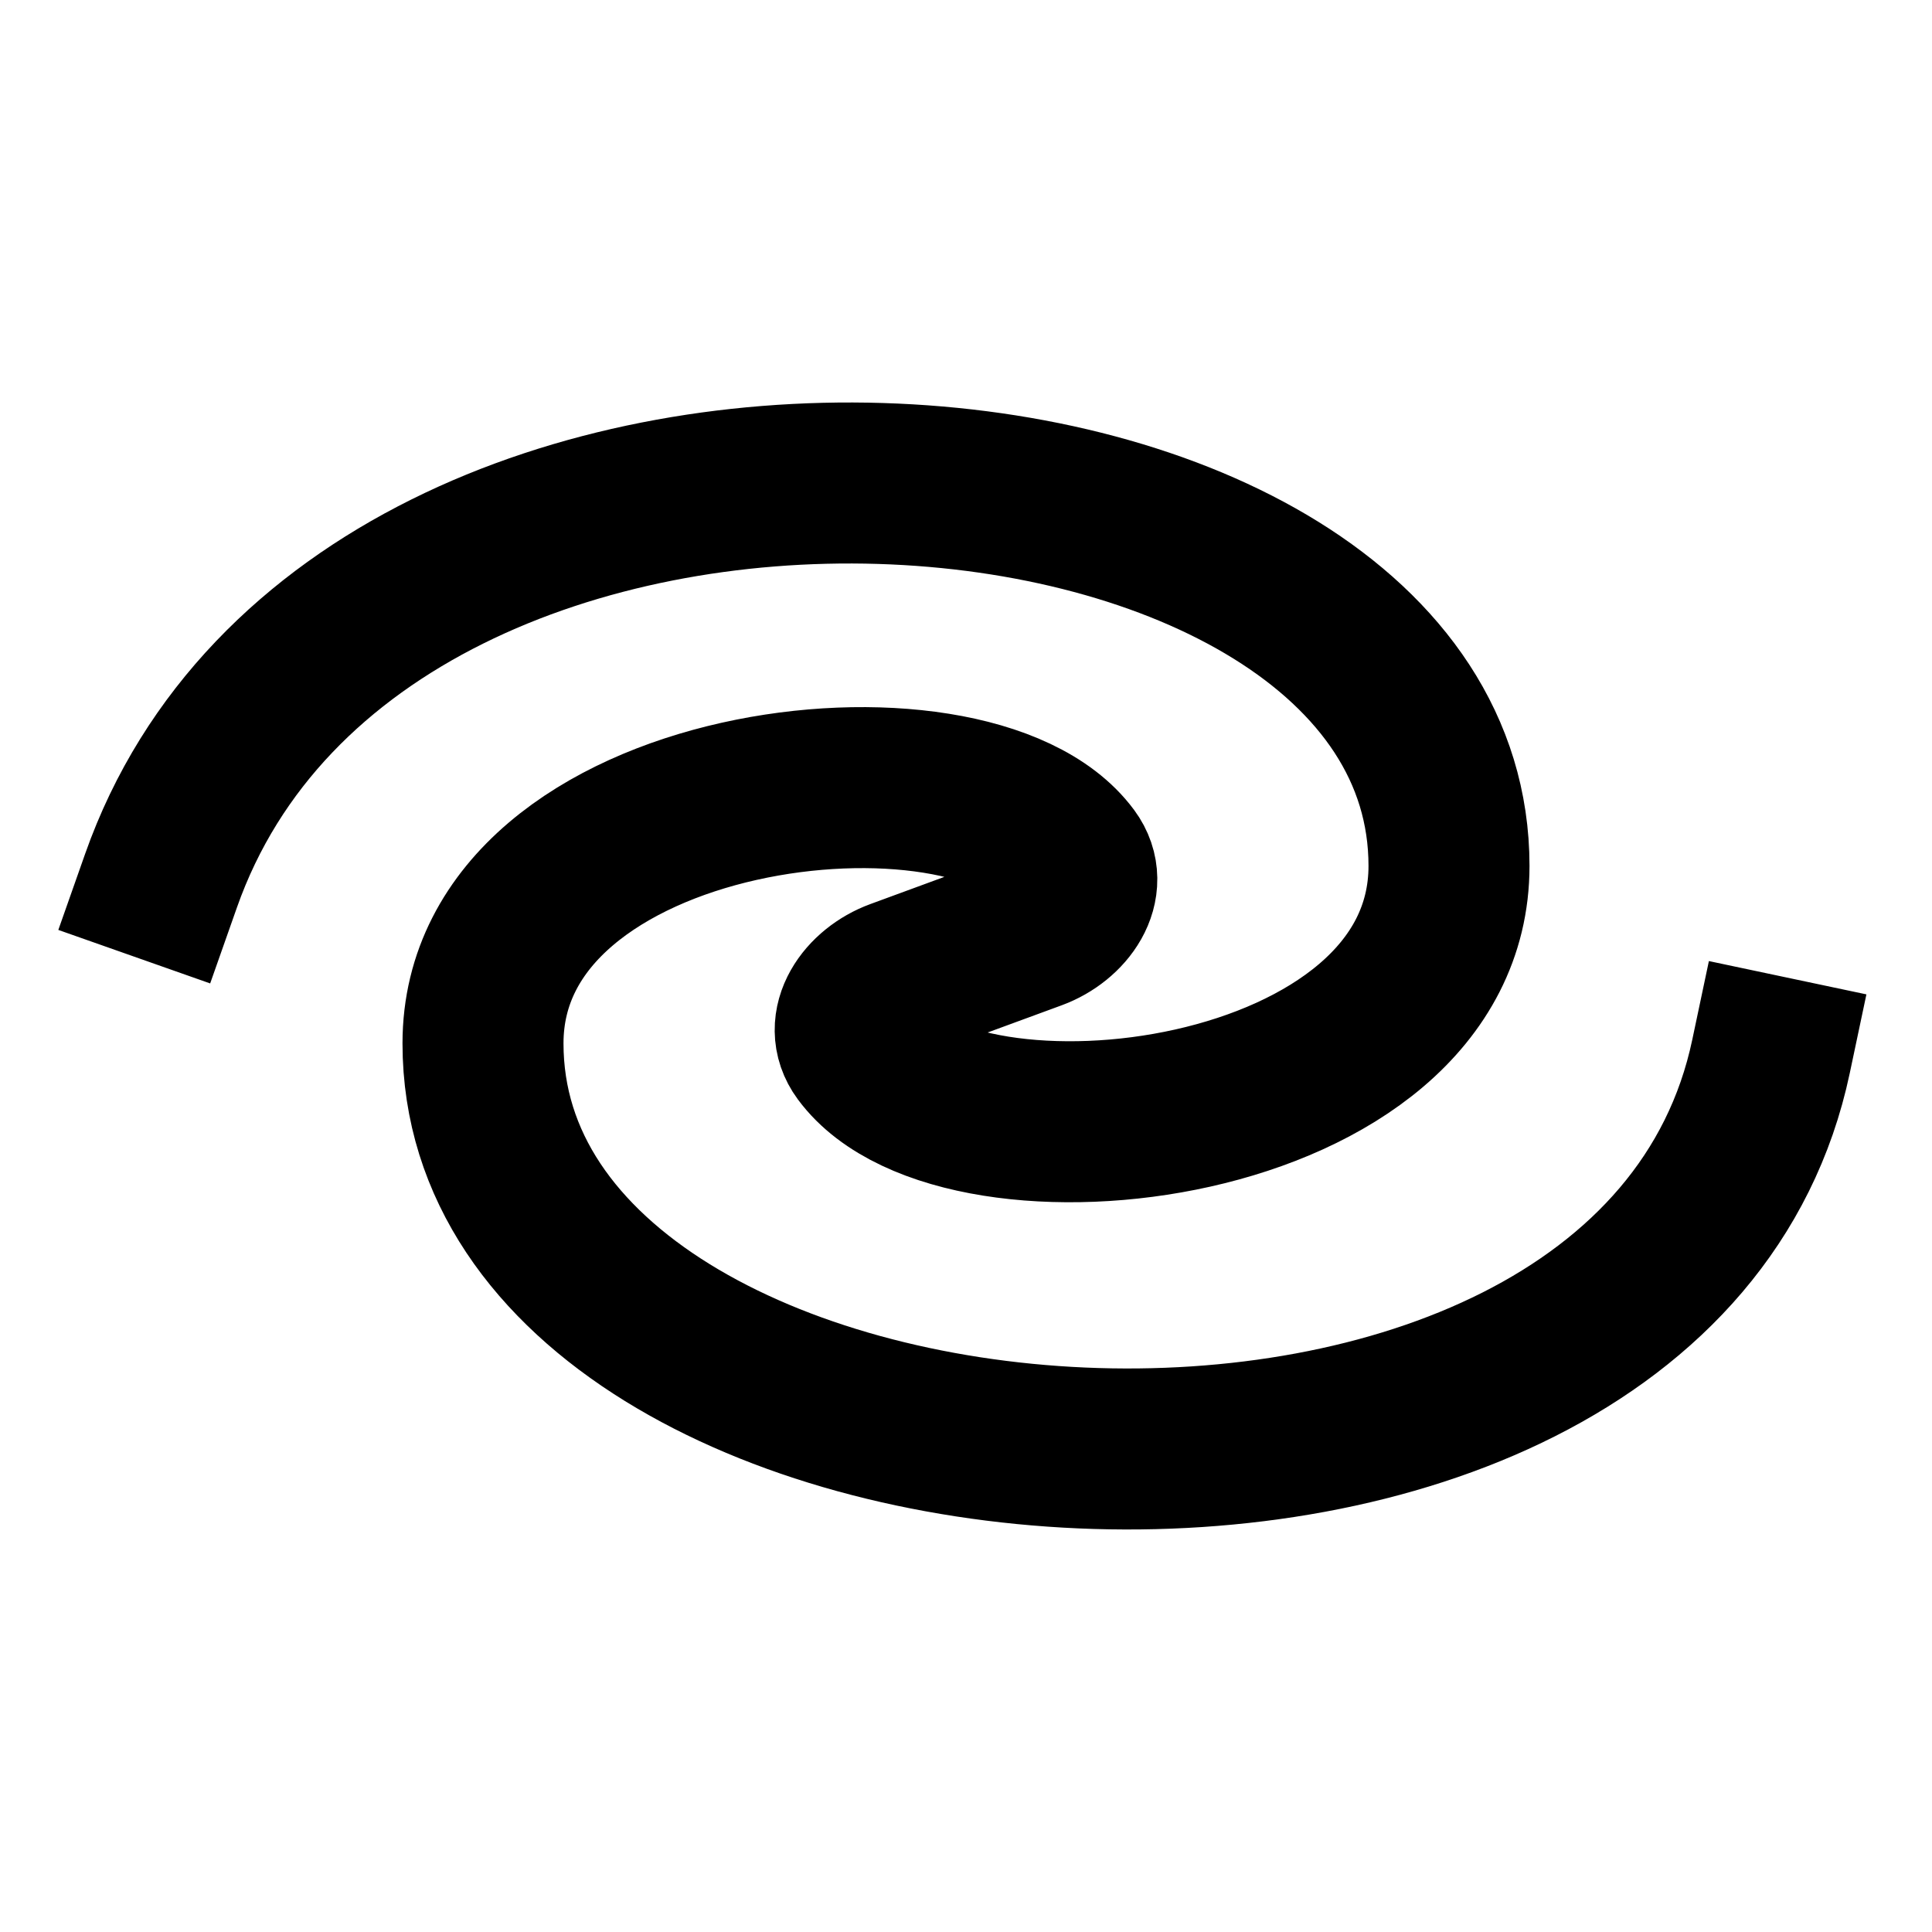 <svg width="24" height="24" viewBox="0 0 24 24" fill="none" xmlns="http://www.w3.org/2000/svg">
<path d="M2 10.941C4.5 3.846 18 4.937 18 10.757C18 14.041 11.943 14.725 10.715 13.062C10.466 12.725 10.762 12.314 11.155 12.17L12.845 11.549C13.238 11.404 13.534 10.994 13.285 10.657C12.057 8.994 6 9.678 6 12.961C6 19.051 20.5 20.22 22 13.124" stroke="black" stroke-width="2" stroke-linecap="square"/>
</svg>
